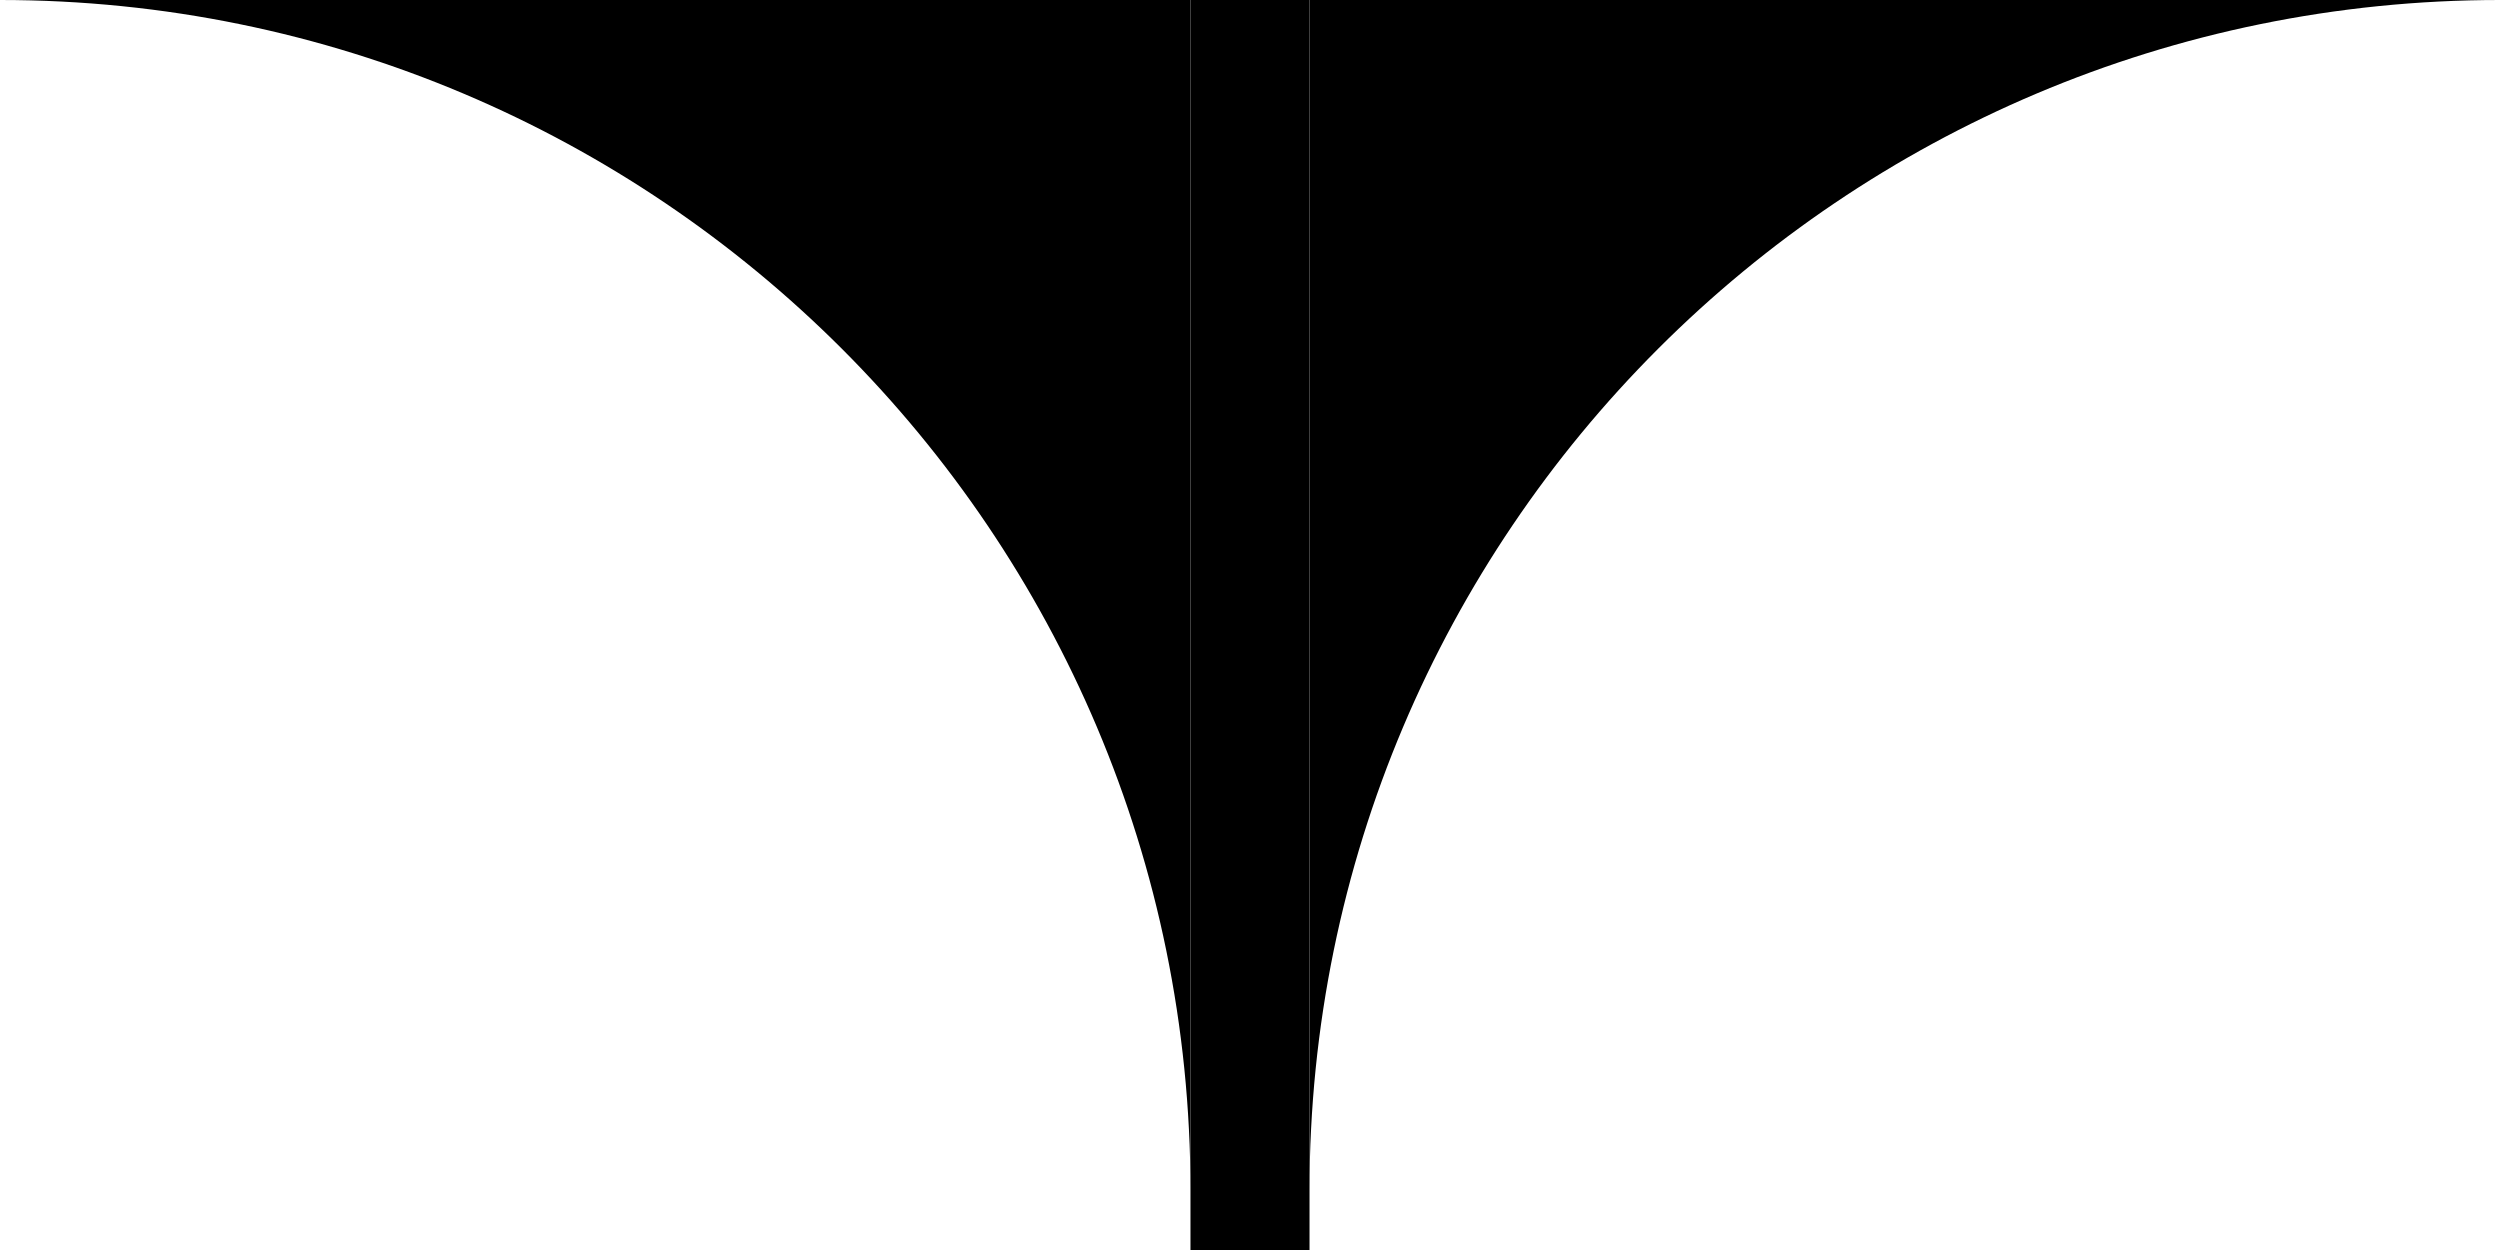 <?xml version="1.0" encoding="UTF-8"?>
<svg width="42px" height="21px" viewBox="0 0 42 21" version="1.1" xmlns="http://www.w3.org/2000/svg" xmlns:xlink="http://www.w3.org/1999/xlink">
    <!-- Generator: Sketch 46.2 (44496) - http://www.bohemiancoding.com/sketch -->
    <title>Group</title>
    <desc>Created with Sketch.</desc>
    <defs></defs>
    <g id="Symbols" stroke="none" stroke-width="1" fill="none" fill-rule="evenodd">
        <g id="I" transform="translate(-330, -2)" fill="#000000">
            <g id="Group" transform="translate(330, 2)">
                <path d="M20,20 L20,0 L0,0 C11.046,0 20,8.954 20,20 Z" id="Combined-Shape"></path>
                <path d="M42,20 L42,0 L22,0 C33.046,0 42,8.954 42,20 Z" id="Combined-Shape-Copy" transform="translate(32, 10) scale(-1, 1) translate(-32, -10) "></path>
                <rect id="Rectangle-3" x="20" y="0" width="2" height="21"></rect>
            </g>
        </g>
    </g>
</svg>